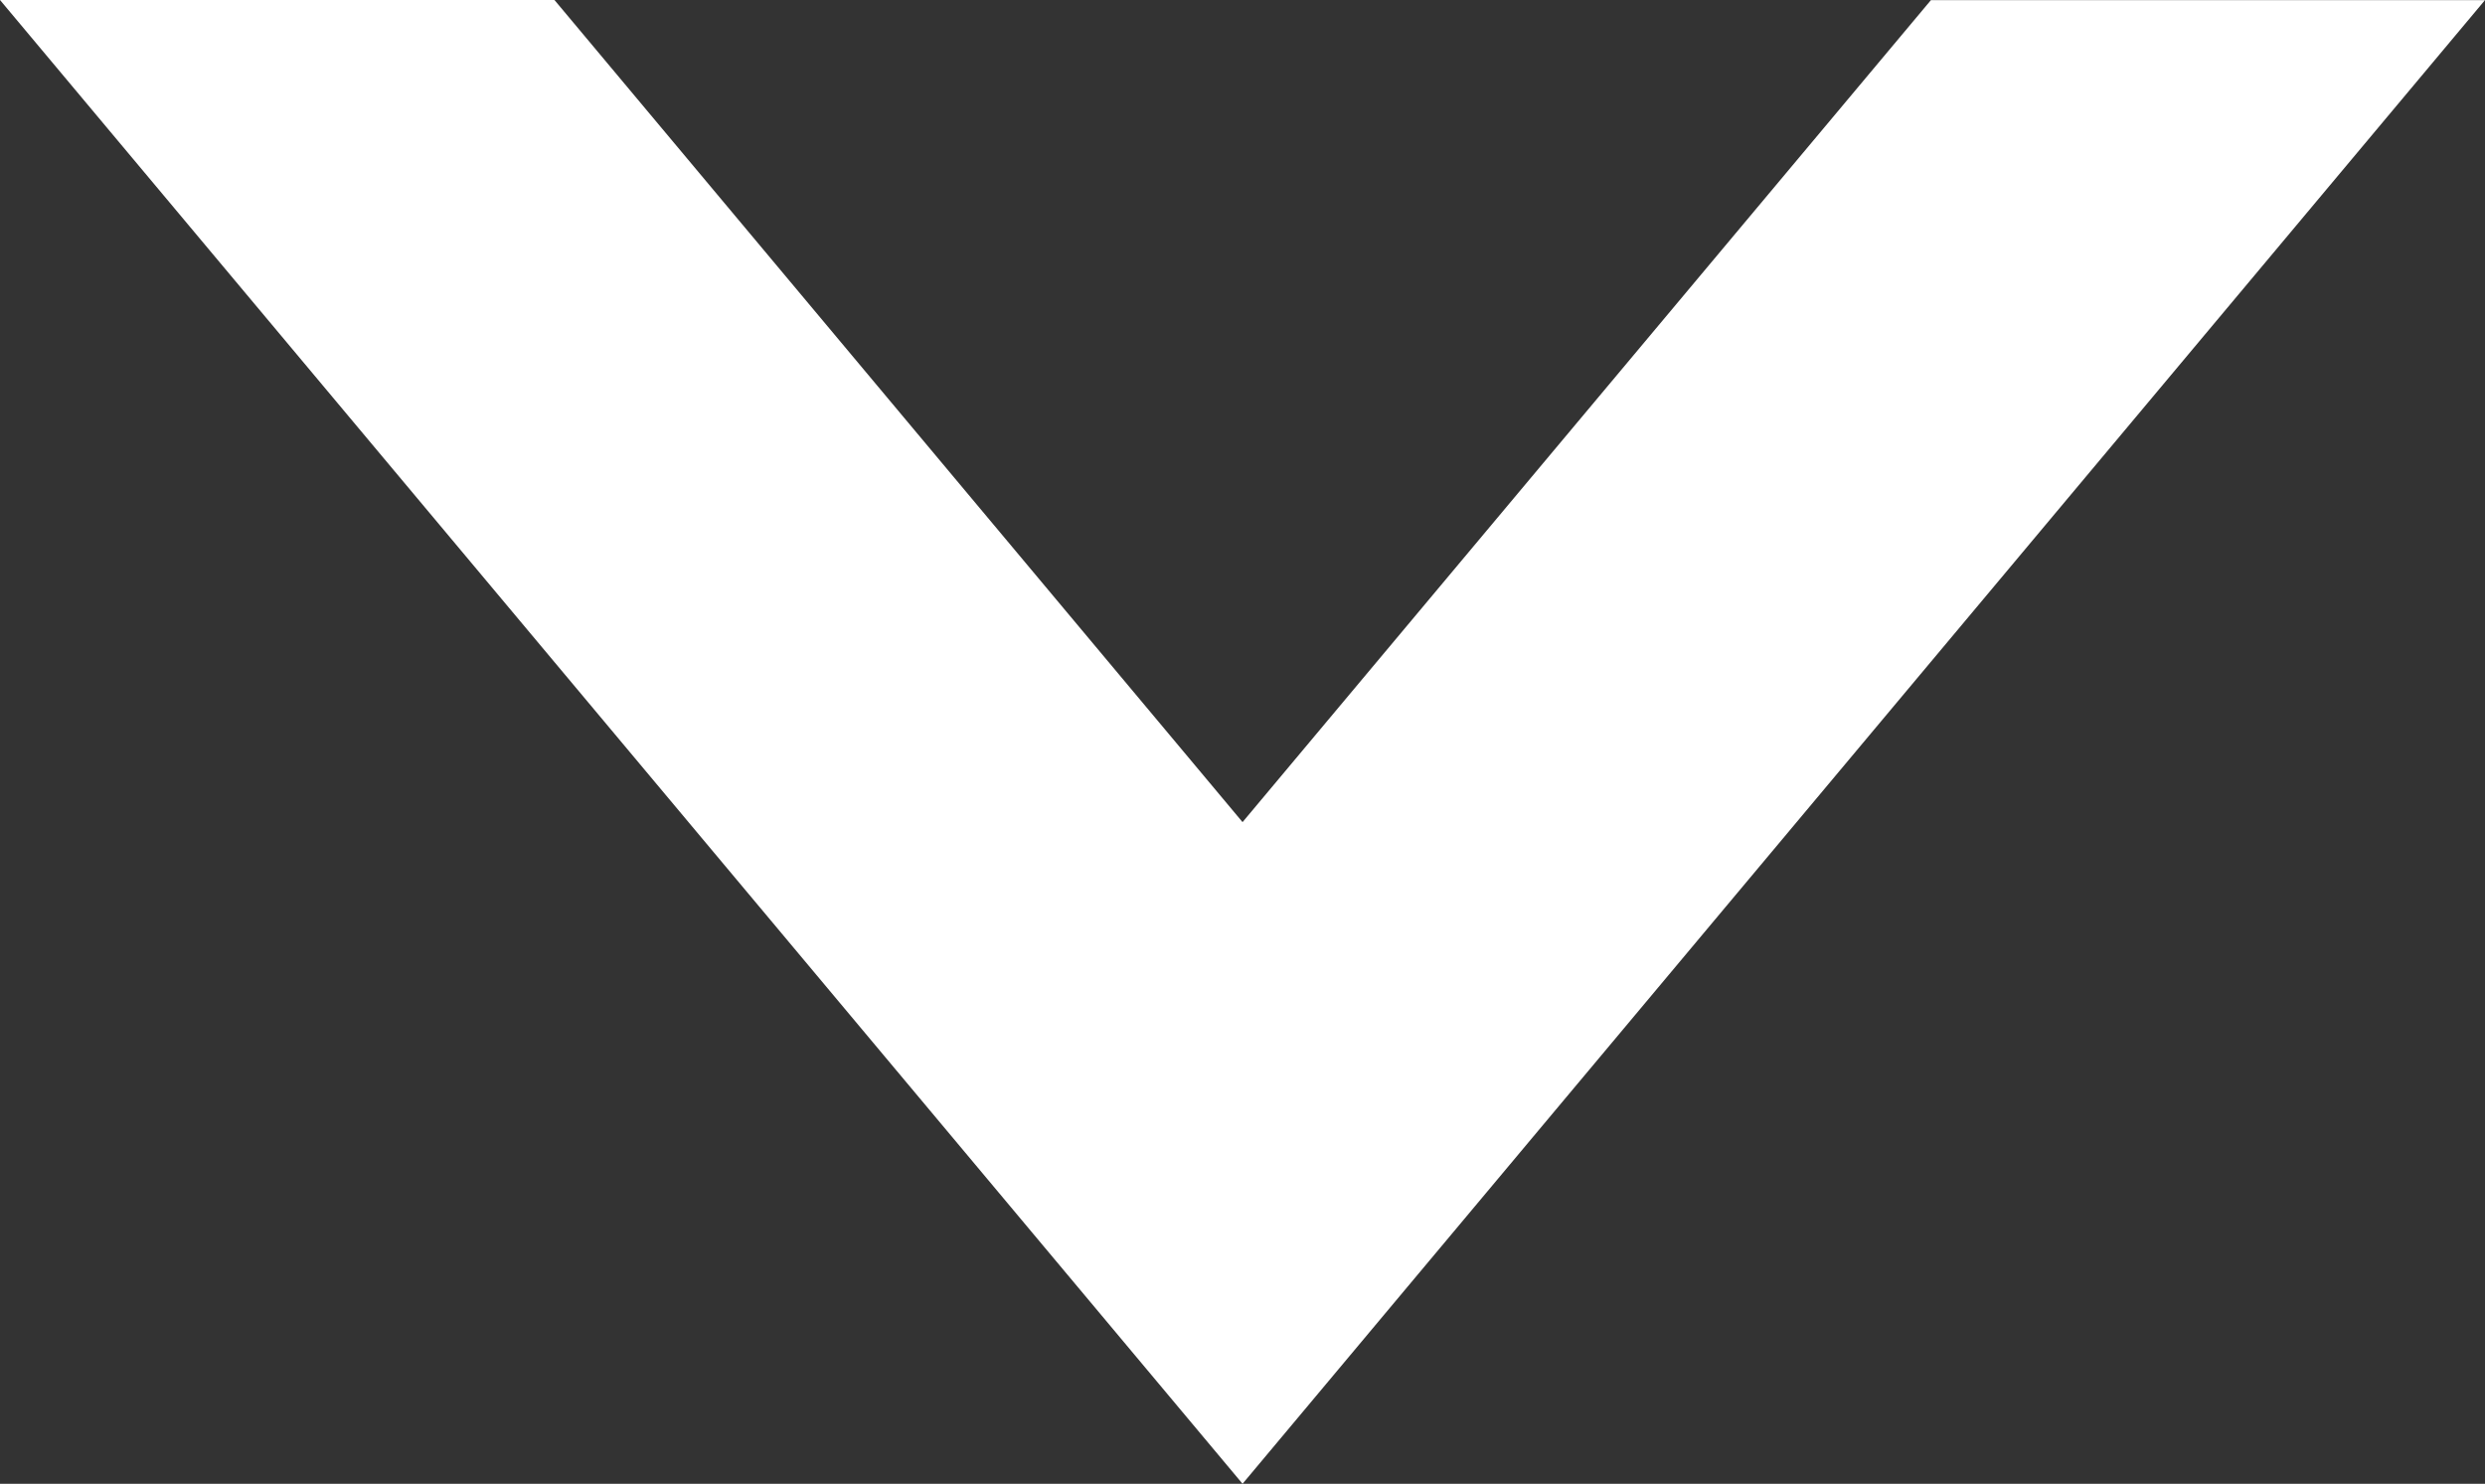 <svg xmlns="http://www.w3.org/2000/svg" width="24.843" height="14.834" viewBox="0 0 24.843 14.834">
  <rect x="0" y="0" width="24.843" height="14.834" fill="#333333" stroke="none"/>
  <path id="Subtraction_1" data-name="Subtraction 1" d="M24.843,14.834H19.3L12.421,6.615,5.539,14.833H0L12.421,0,24.842,14.833Z" transform="translate(24.843 14.834) rotate(180)" fill="#fff"/>
</svg>

